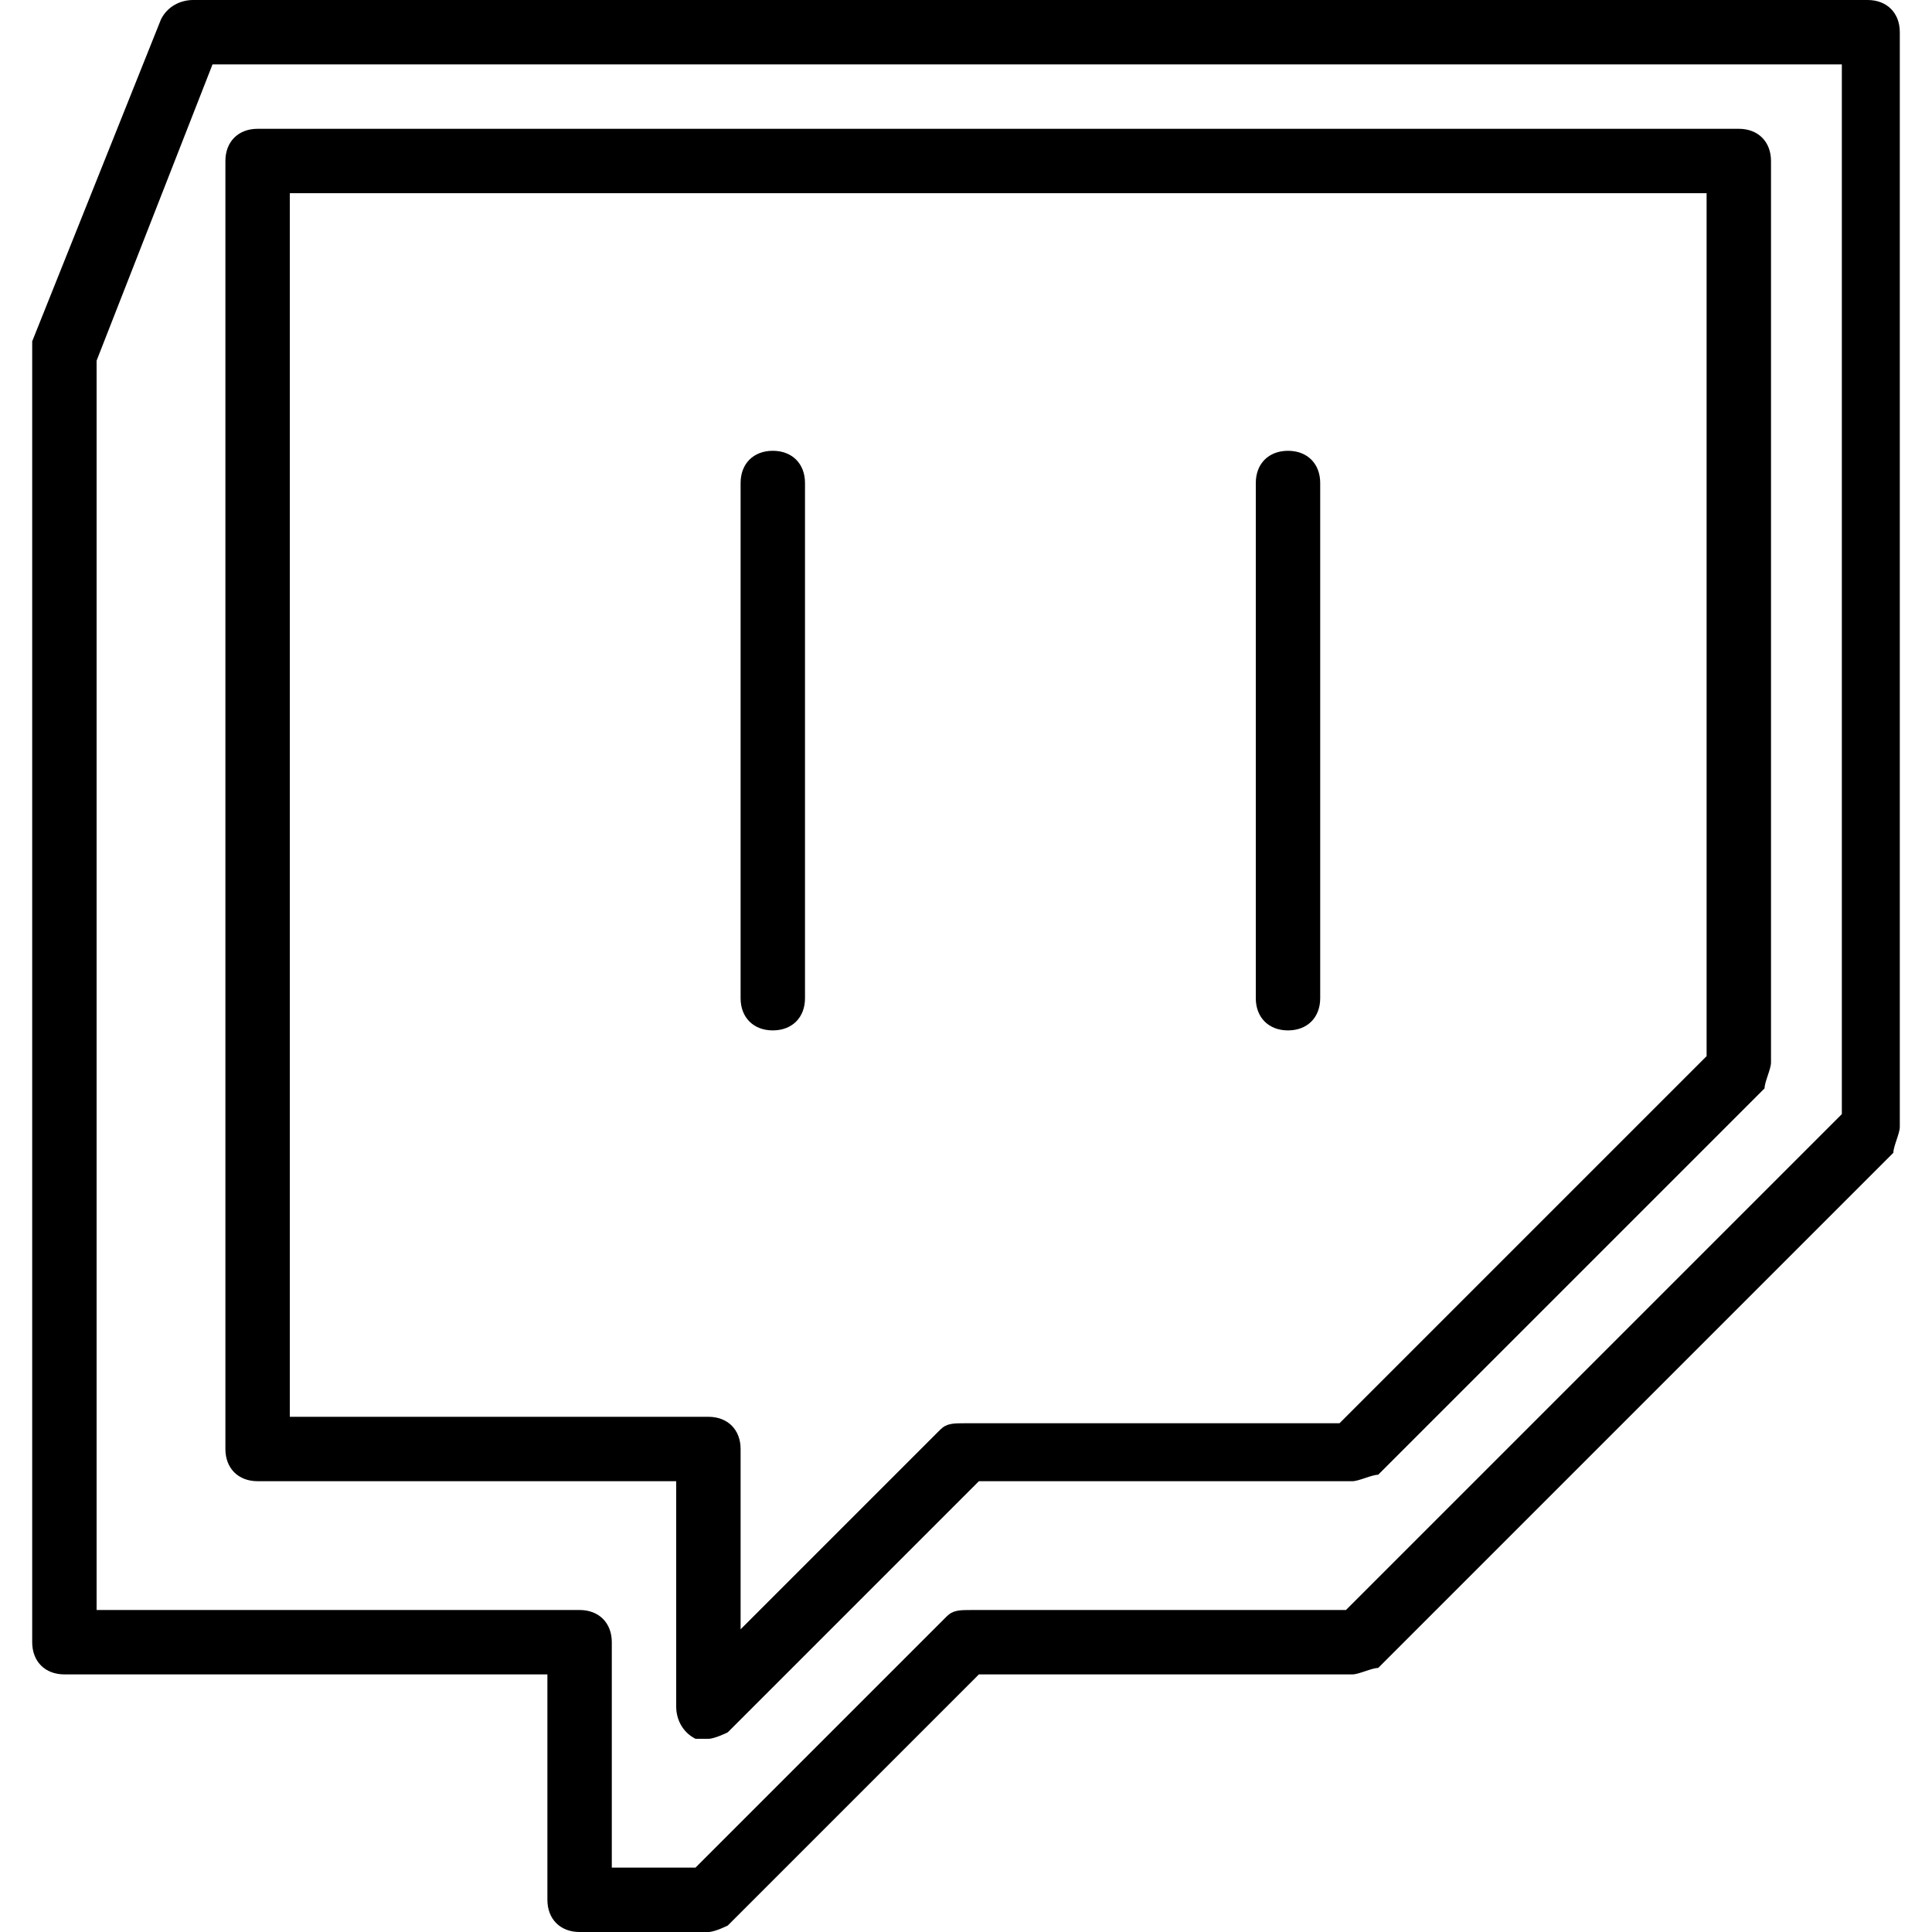 <?xml version="1.0" encoding="utf-8"?>
<!-- Generator: Adobe Illustrator 19.0.0, SVG Export Plug-In . SVG Version: 6.00 Build 0)  -->
<svg version="1.1" id="Layer_1" xmlns="http://www.w3.org/2000/svg" xmlns:xlink="http://www.w3.org/1999/xlink" x="0px" y="0px"
	 viewBox="0 0 30 30" style="enable-background:new 0 0 30 30;" xml:space="preserve">
<g>
	<g>
		<path d="M11,30H9c-0.3,0-0.5-0.2-0.5-0.5V26H1c-0.3,0-0.5-0.2-0.5-0.5v-20c0-0.1,0-0.1,0-0.2l2-5C2.6,0.1,2.8,0,3,0h26
			c0.3,0,0.5,0.2,0.5,0.5v17c0,0.1-0.1,0.3-0.1,0.4l-8,8C21.3,25.9,21.1,26,21,26h-5.8l-3.9,3.9C11.3,29.9,11.1,30,11,30z M9.5,29
			h1.3l3.9-3.9c0.1-0.1,0.2-0.1,0.4-0.1h5.8l7.7-7.7V1H3.3L1.5,5.6V25H9c0.3,0,0.5,0.2,0.5,0.5V29z"/>
	</g>
	<g>
		<path d="M11,27c-0.1,0-0.1,0-0.2,0c-0.2-0.1-0.3-0.3-0.3-0.5V23H4c-0.3,0-0.5-0.2-0.5-0.5v-20C3.5,2.2,3.7,2,4,2h23
			c0.3,0,0.5,0.2,0.5,0.5v14c0,0.1-0.1,0.3-0.1,0.4l-6,6C21.3,22.9,21.1,23,21,23h-5.8l-3.9,3.9C11.3,26.9,11.1,27,11,27z M4.5,22
			H11c0.3,0,0.5,0.2,0.5,0.5v2.8l3.1-3.1c0.1-0.1,0.2-0.1,0.4-0.1h5.8l5.7-5.7V3h-22V22z"/>
	</g>
	<g>
		<path d="M12,16c-0.3,0-0.5-0.2-0.5-0.5v-8C11.5,7.2,11.7,7,12,7s0.5,0.2,0.5,0.5v8C12.5,15.8,12.3,16,12,16z"/>
	</g>
	<g>
		<path d="M20,16c-0.3,0-0.5-0.2-0.5-0.5v-8C19.5,7.2,19.7,7,20,7s0.5,0.2,0.5,0.5v8C20.5,15.8,20.3,16,20,16z"/>
	</g>
</g>
</svg>
